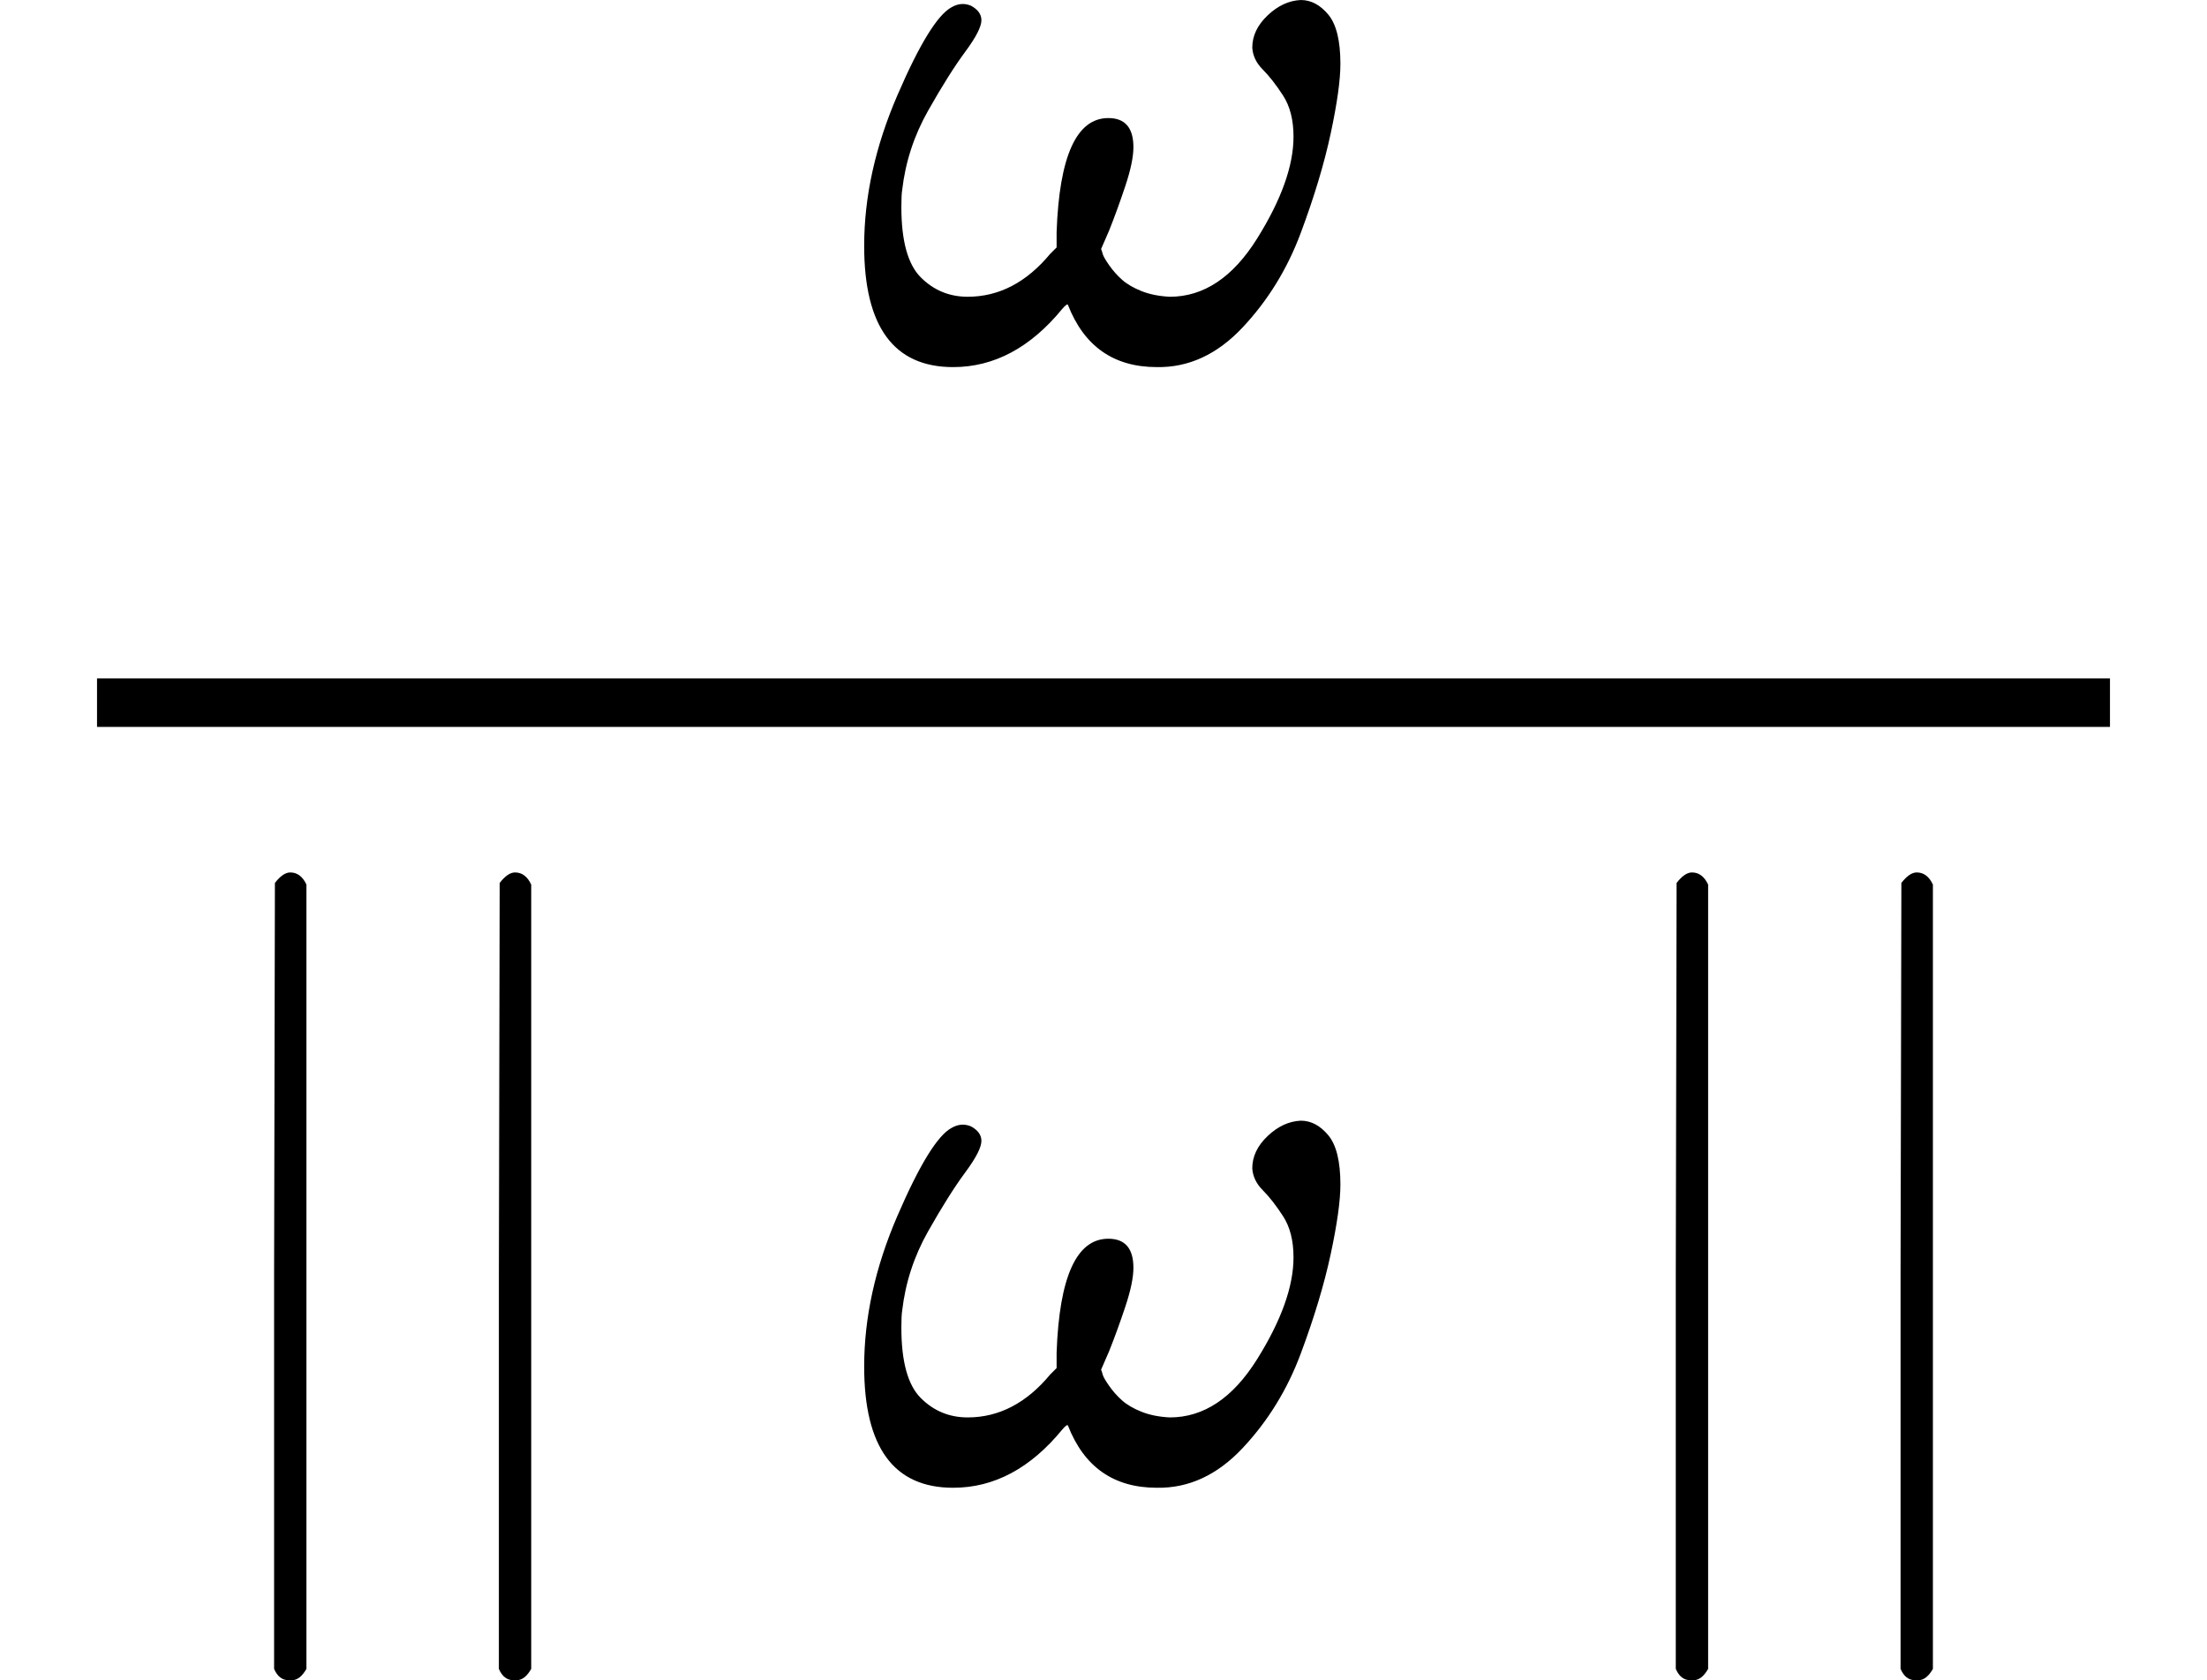 <?xml version="1.0" encoding="UTF-8" standalone="no" ?>
<svg xmlns="http://www.w3.org/2000/svg" width="49.400px" height="37.608px" viewBox="0 -1119 2729.6 2078" xmlns:xlink="http://www.w3.org/1999/xlink" aria-hidden="true" style=""><defs><path id="MJX-15-TEX-I-1D714" d="M495 384Q495 406 514 424T555 443Q574 443 589 425T604 364Q604 334 592 278T555 155T483 38T377 -11Q297 -11 267 66Q266 68 260 61Q201 -11 125 -11Q15 -11 15 139Q15 230 56 325T123 434Q135 441 147 436Q160 429 160 418Q160 406 140 379T94 306T62 208Q61 202 61 187Q61 124 85 100T143 76Q201 76 245 129L253 137V156Q258 297 317 297Q348 297 348 261Q348 243 338 213T318 158L308 135Q309 133 310 129T318 115T334 97T358 83T393 76Q456 76 501 148T546 274Q546 305 533 325T508 357T495 384Z"></path><path id="MJX-15-TEX-N-2223" d="M139 -249H137Q125 -249 119 -235V251L120 737Q130 750 139 750Q152 750 159 735V-235Q151 -249 141 -249H139Z"></path></defs><g stroke="#000000" fill="#000000" stroke-width="0" transform="scale(1,-1)"><g data-mml-node="math"><g data-mml-node="mstyle"><g data-mml-node="mfrac"><g data-mml-node="mi" transform="translate(1053.8,676)"><use data-c="1D714" xlink:href="#MJX-15-TEX-I-1D714"></use></g><g data-mml-node="mrow" transform="translate(220,-710)"><g data-mml-node="mo"><g data-mml-node="text"><use data-c="2223" xlink:href="#MJX-15-TEX-N-2223"></use></g><g data-mml-node="text" transform="translate(278,0)"><use data-c="2223" xlink:href="#MJX-15-TEX-N-2223"></use></g></g><g data-mml-node="mi" transform="translate(833.8,0)"><use data-c="1D714" xlink:href="#MJX-15-TEX-I-1D714"></use></g><g data-mml-node="mo" transform="translate(1733.6,0)"><g data-mml-node="text"><use data-c="2223" xlink:href="#MJX-15-TEX-N-2223"></use></g><g data-mml-node="text" transform="translate(278,0)"><use data-c="2223" xlink:href="#MJX-15-TEX-N-2223"></use></g></g></g><rect width="2489.6" height="60" x="120" y="220"></rect></g></g></g></g></svg>